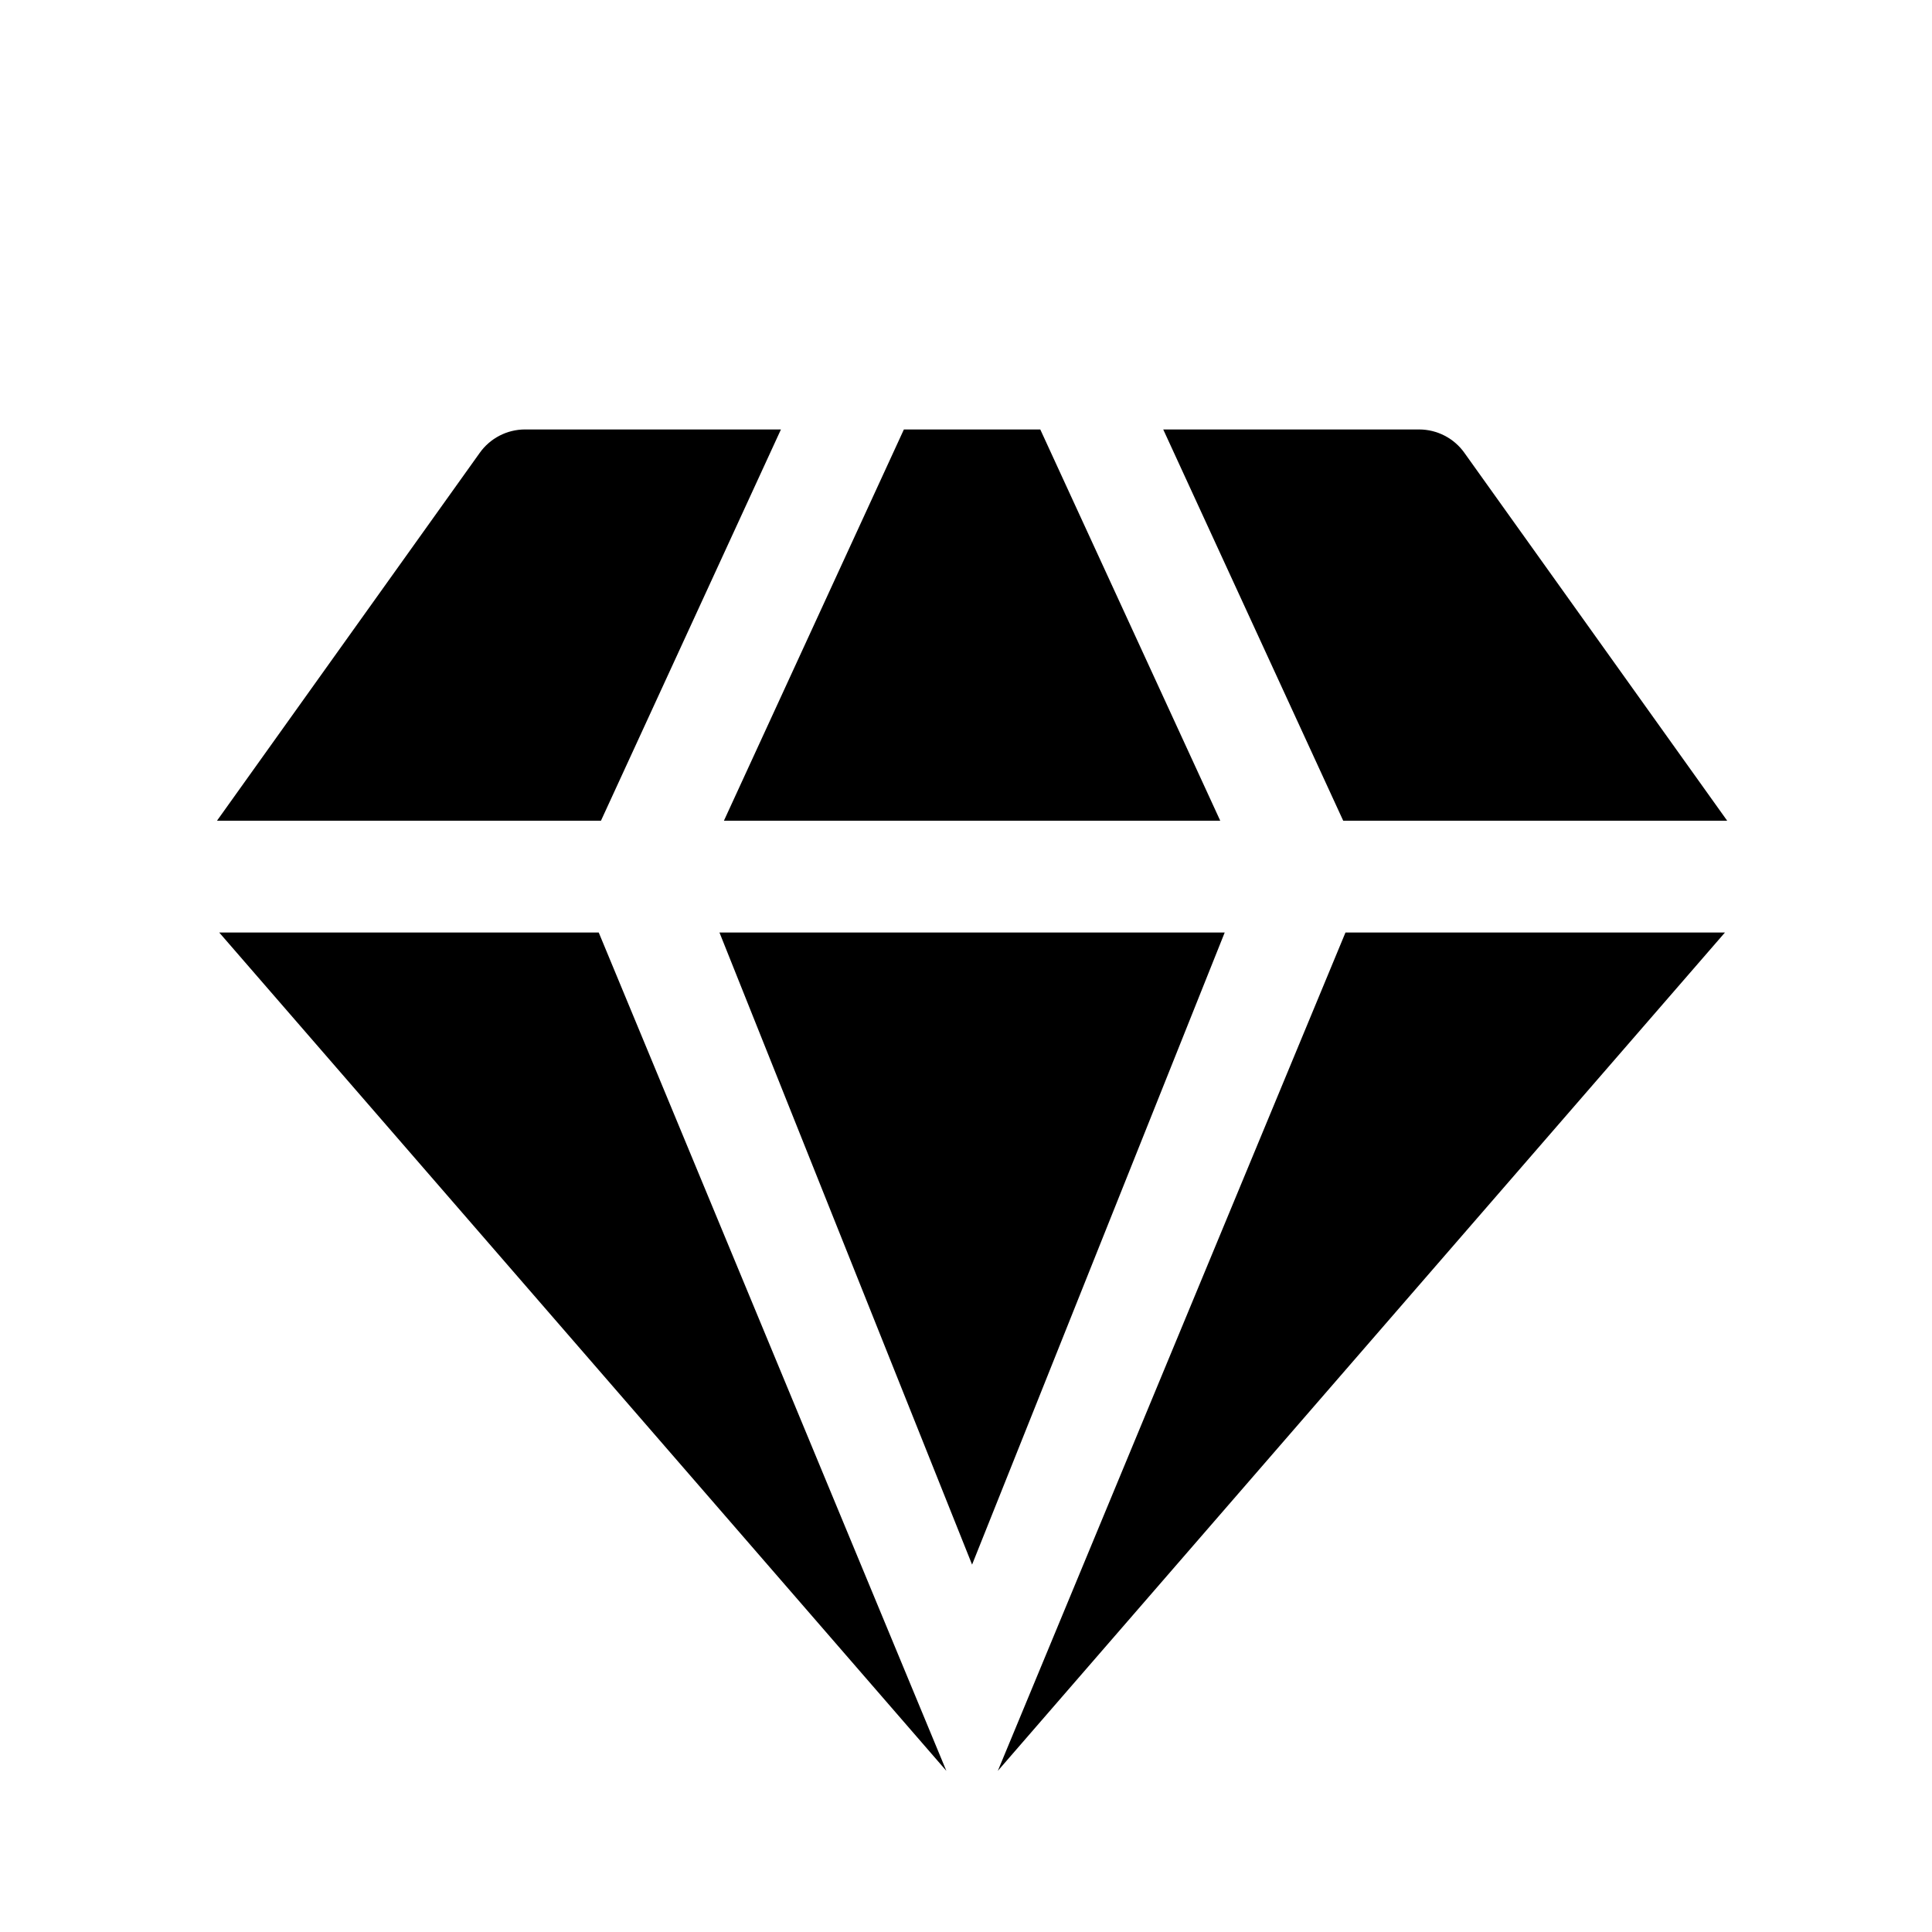 <?xml version="1.0" encoding="UTF-8" standalone="no"?>
<svg
   width="752pt"
   height="752pt"
   version="1.1"
   viewBox="0 0 752 752"
   id="svg11"
   sodipodi:docname="geology.svg"
   inkscape:version="1.1 (c68e22c387, 2021-05-23)"
   xmlns:inkscape="http://www.inkscape.org/namespaces/inkscape"
   xmlns:sodipodi="http://sodipodi.sourceforge.net/DTD/sodipodi-0.dtd"
   xmlns="http://www.w3.org/2000/svg"
   xmlns:svg="http://www.w3.org/2000/svg">
  <sodipodi:namedview
     id="namedview13"
     pagecolor="#ffffff"
     bordercolor="#666666"
     borderopacity="1.0"
     inkscape:pageshadow="2"
     inkscape:pageopacity="0.0"
     inkscape:pagecheckerboard="0"
     inkscape:document-units="pt"
     showgrid="false"
     inkscape:zoom="0.10272606"
     inkscape:cx="-1104.8803"
     inkscape:cy="73.009709"
     inkscape:window-width="1920"
     inkscape:window-height="1009"
     inkscape:window-x="-8"
     inkscape:window-y="-8"
     inkscape:window-maximized="1"
     inkscape:current-layer="svg11" />
  <defs
     id="defs5">
    <clipPath
       id="a">
      <path
         d="m176 139.21h400v473.58h-400z"
         id="path2" />
    </clipPath>
  </defs>
  <g
     clip-path="url(#a)"
     id="g9"
     transform="matrix(1.47,0,0,1.47,-174.351,-211.515)">
    <path
       d="M 277.14,390.8 369.191,612.79 176.651,390.8 Z M 382.81,612.79 575.35,390.8 H 474.87 Z M 325.388,257.6 h -67.781 c -4.766,0.012 -9.23,2.328 -11.988,6.215 l -69.555,97.383 h 101.67 z m 116.32,103.6 -47.652,-103.6 h -36.113 l -47.652,103.6 z m 32.559,0 h 101.67 l -69.559,-97.379 v -0.004 c -2.754,-3.887 -7.219,-6.203 -11.984,-6.215 h -67.781 z m -165.16,29.598 66.891,167.38 66.895,-167.38 z"
       id="path7"
       sodipodi:nodetypes="cccccccccccccccccccccccccccccc" />
  </g>
</svg>
